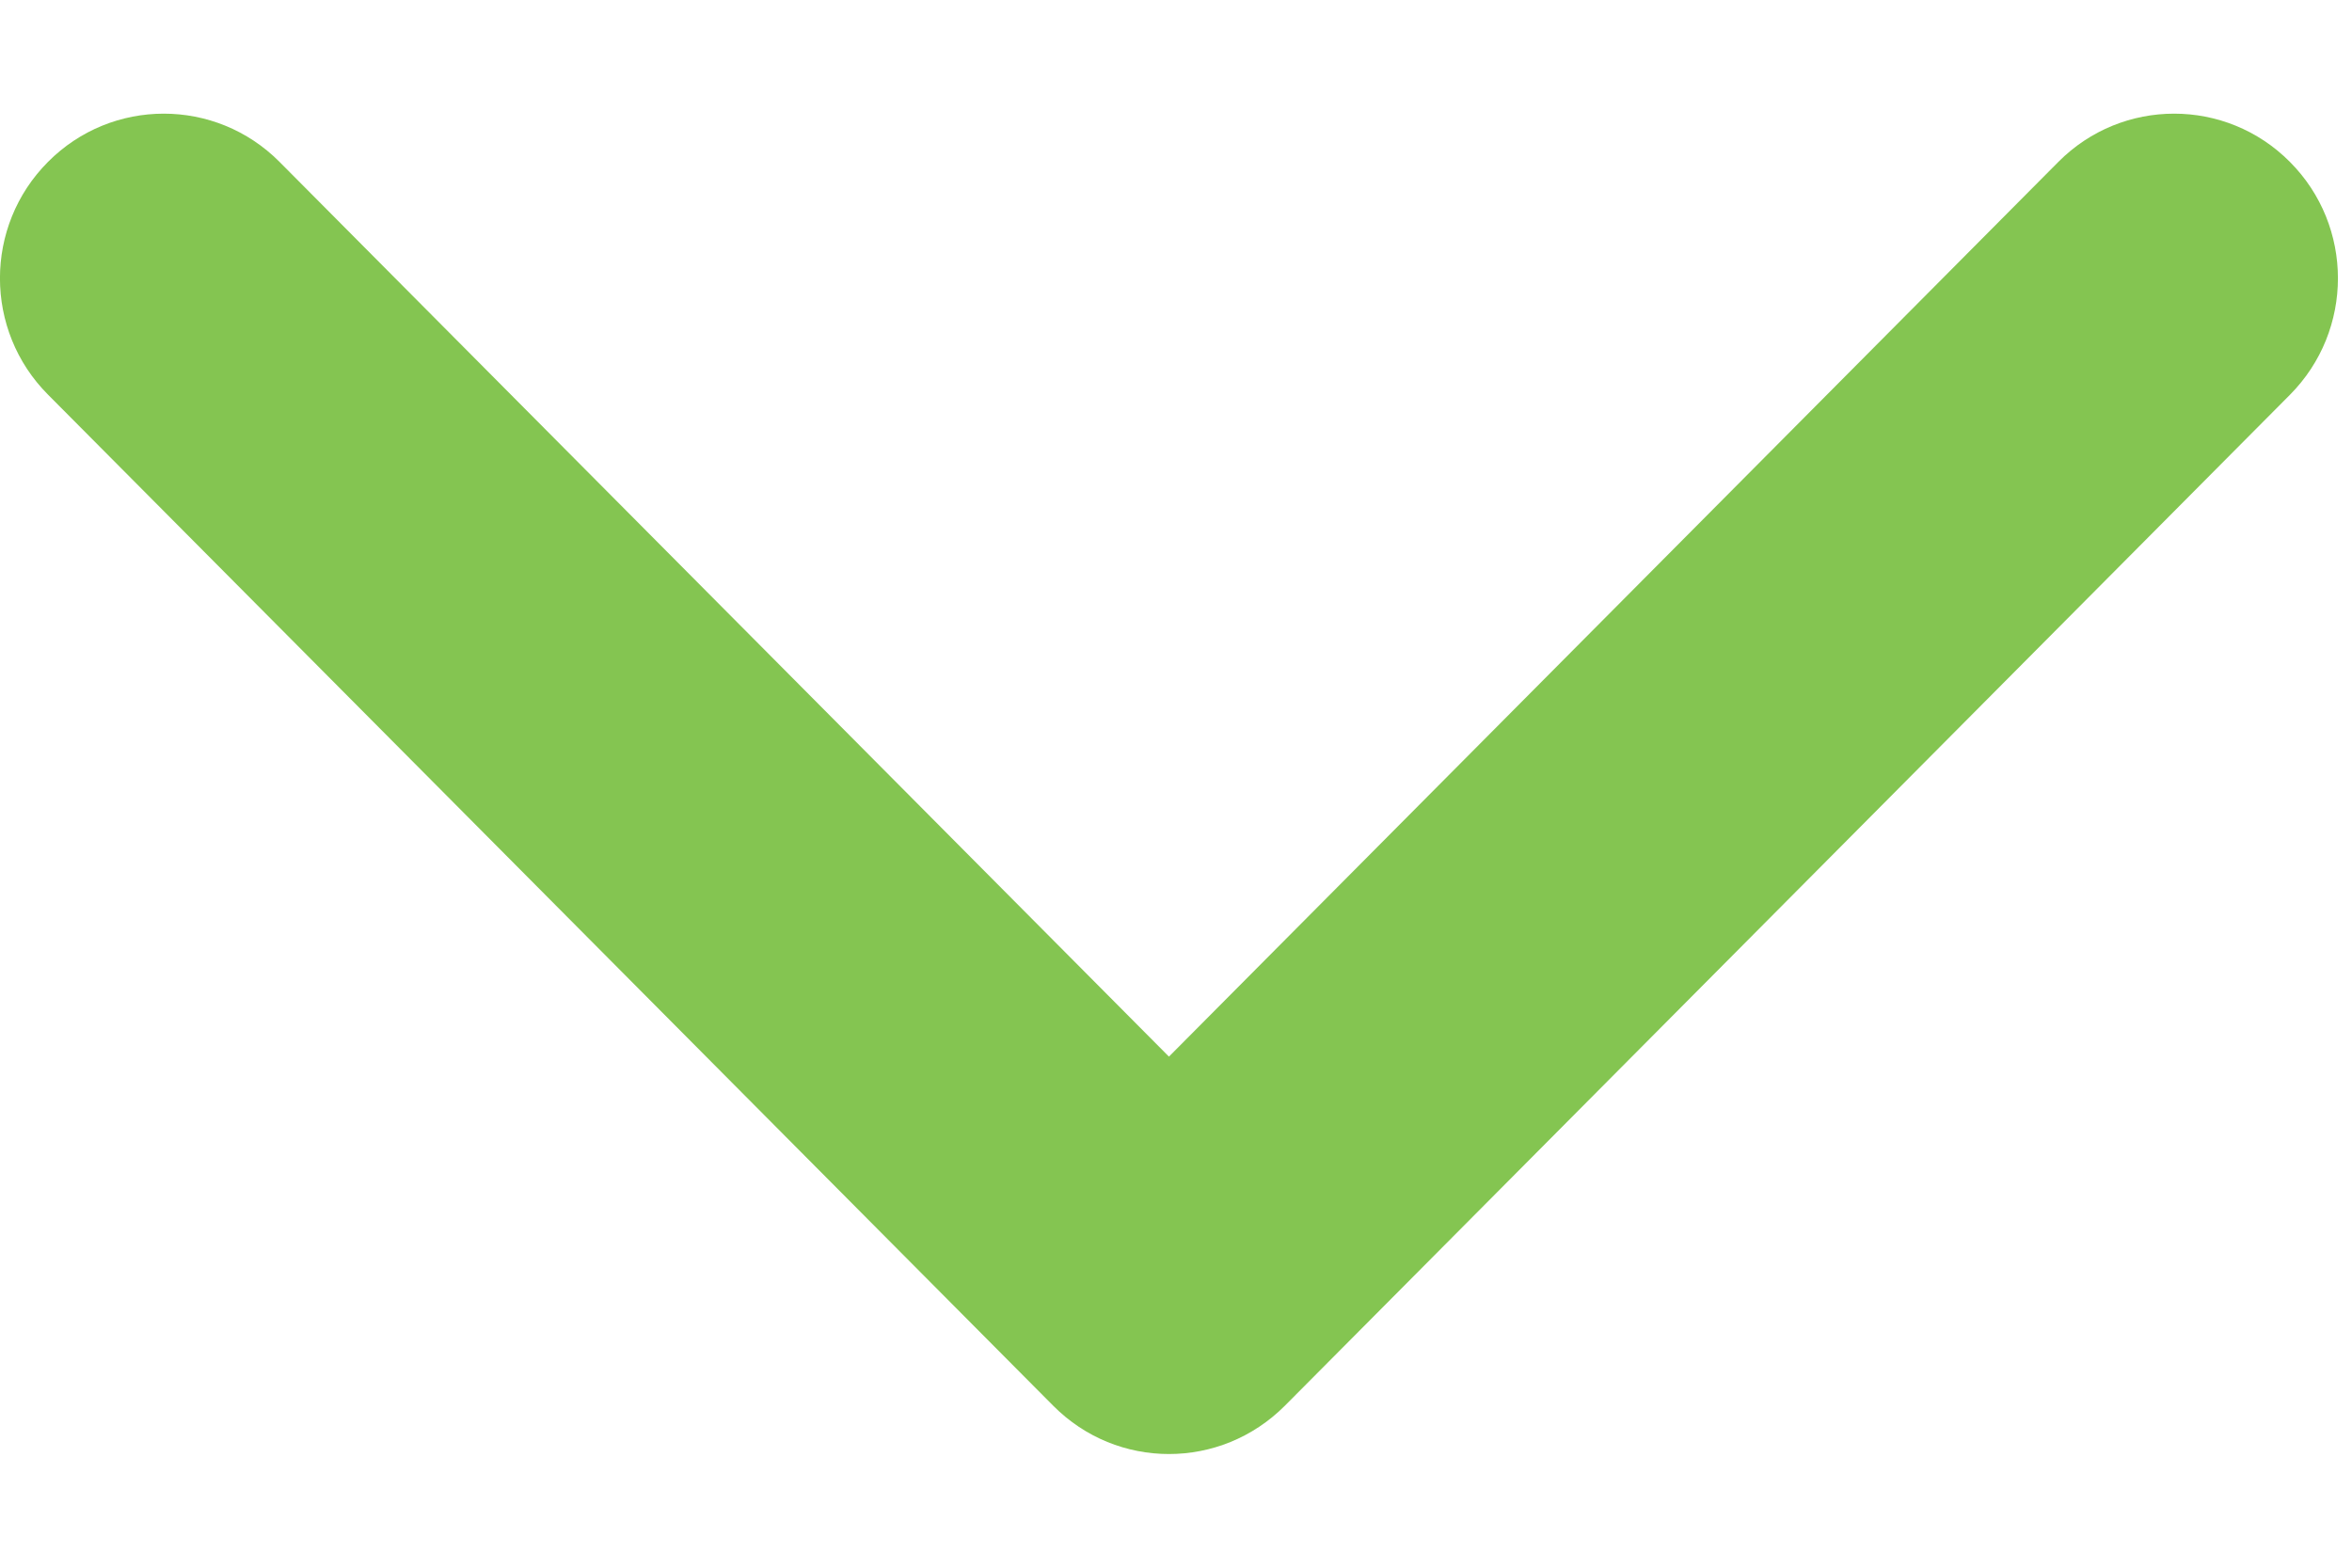 <svg width="12" height="8" viewBox="0 0 12 8" fill="none" xmlns="http://www.w3.org/2000/svg">
<path d="M5.964 7.42C5.75 7.42 5.537 7.338 5.374 7.174L0.245 2.014C-0.082 1.686 -0.082 1.154 0.245 0.826C0.571 0.498 1.1 0.498 1.426 0.826L5.964 5.392L10.502 0.826C10.828 0.498 11.357 0.498 11.683 0.826C12.01 1.154 12.01 1.686 11.683 2.015L6.555 7.174C6.391 7.338 6.178 7.42 5.964 7.42Z" fill="#84C551"/>
</svg>
